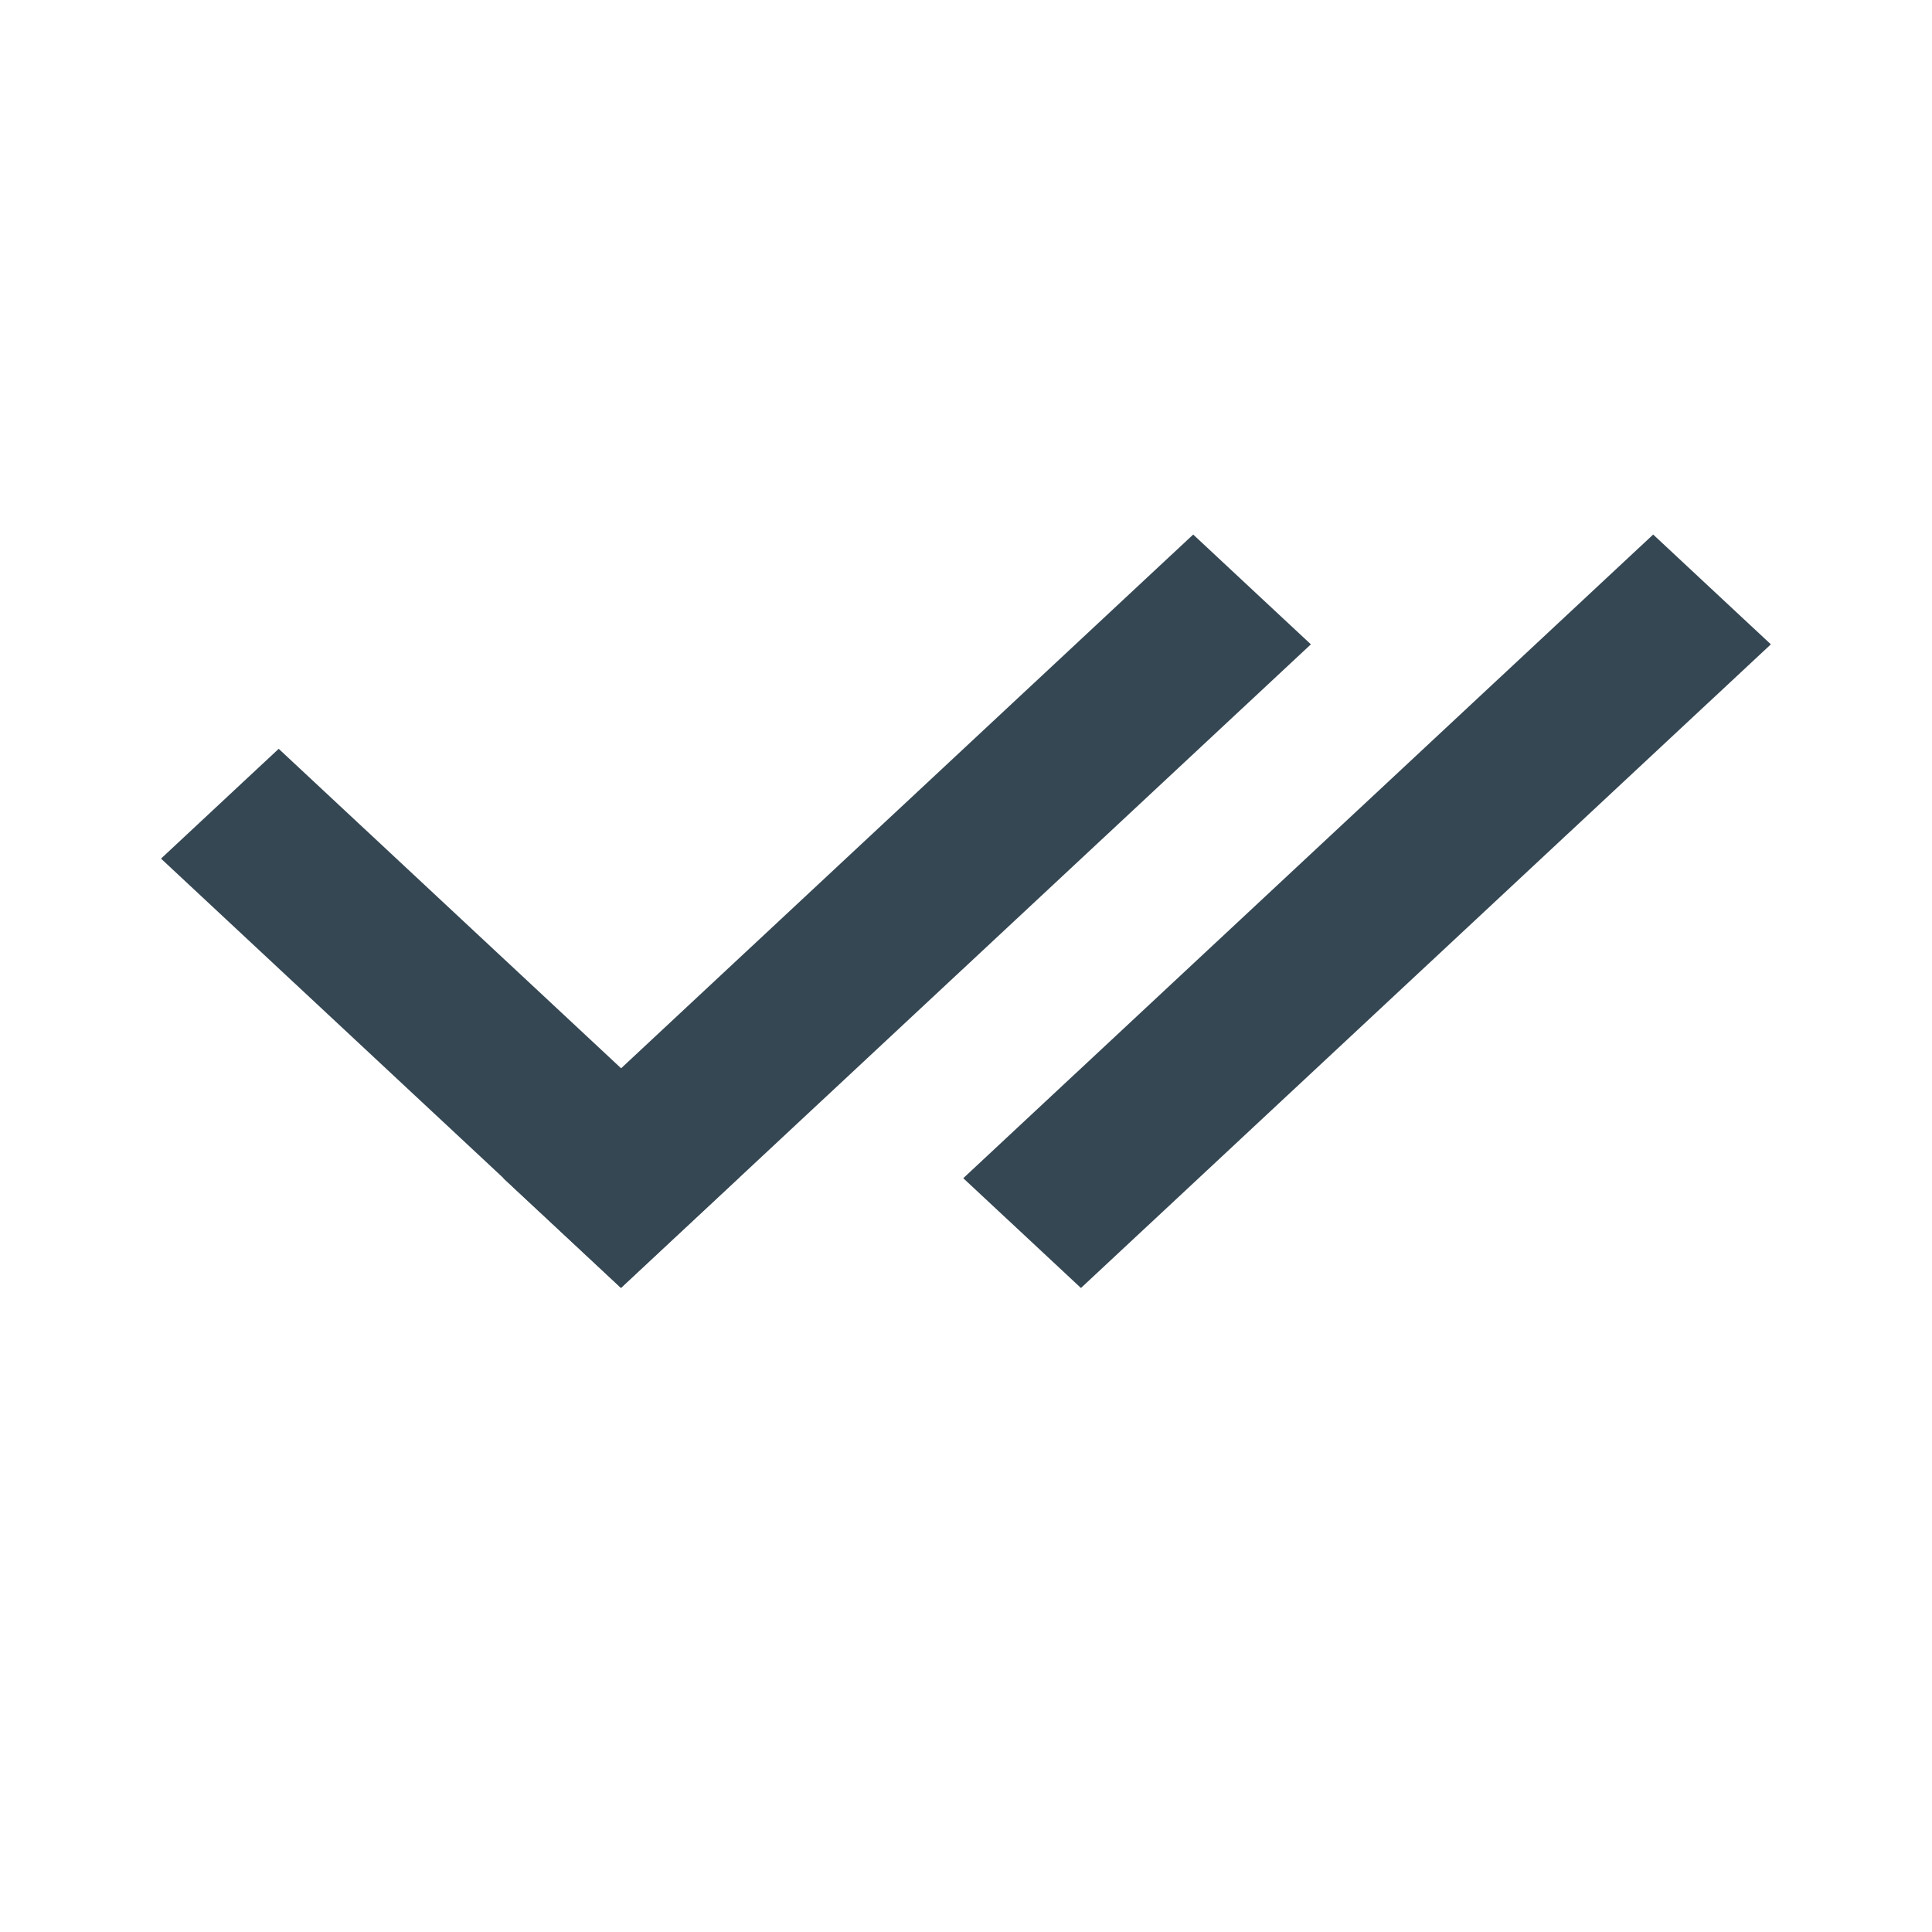 <svg width="12" height="12" viewBox="0 0 12 12" fill="none" xmlns="http://www.w3.org/2000/svg">
<line y1="-0.5" x2="3.908" y2="-0.5" transform="matrix(0.731 0.682 -0.731 0.682 1 5.333)" stroke="#354753"/>
<line y1="-0.5" x2="5.862" y2="-0.5" transform="matrix(0.731 -0.682 0.731 0.682 3.857 8)" stroke="#354753"/>
<line y1="-0.5" x2="5.862" y2="-0.5" transform="matrix(0.731 -0.682 0.731 0.682 6.714 8)" stroke="#354753"/>
</svg>
